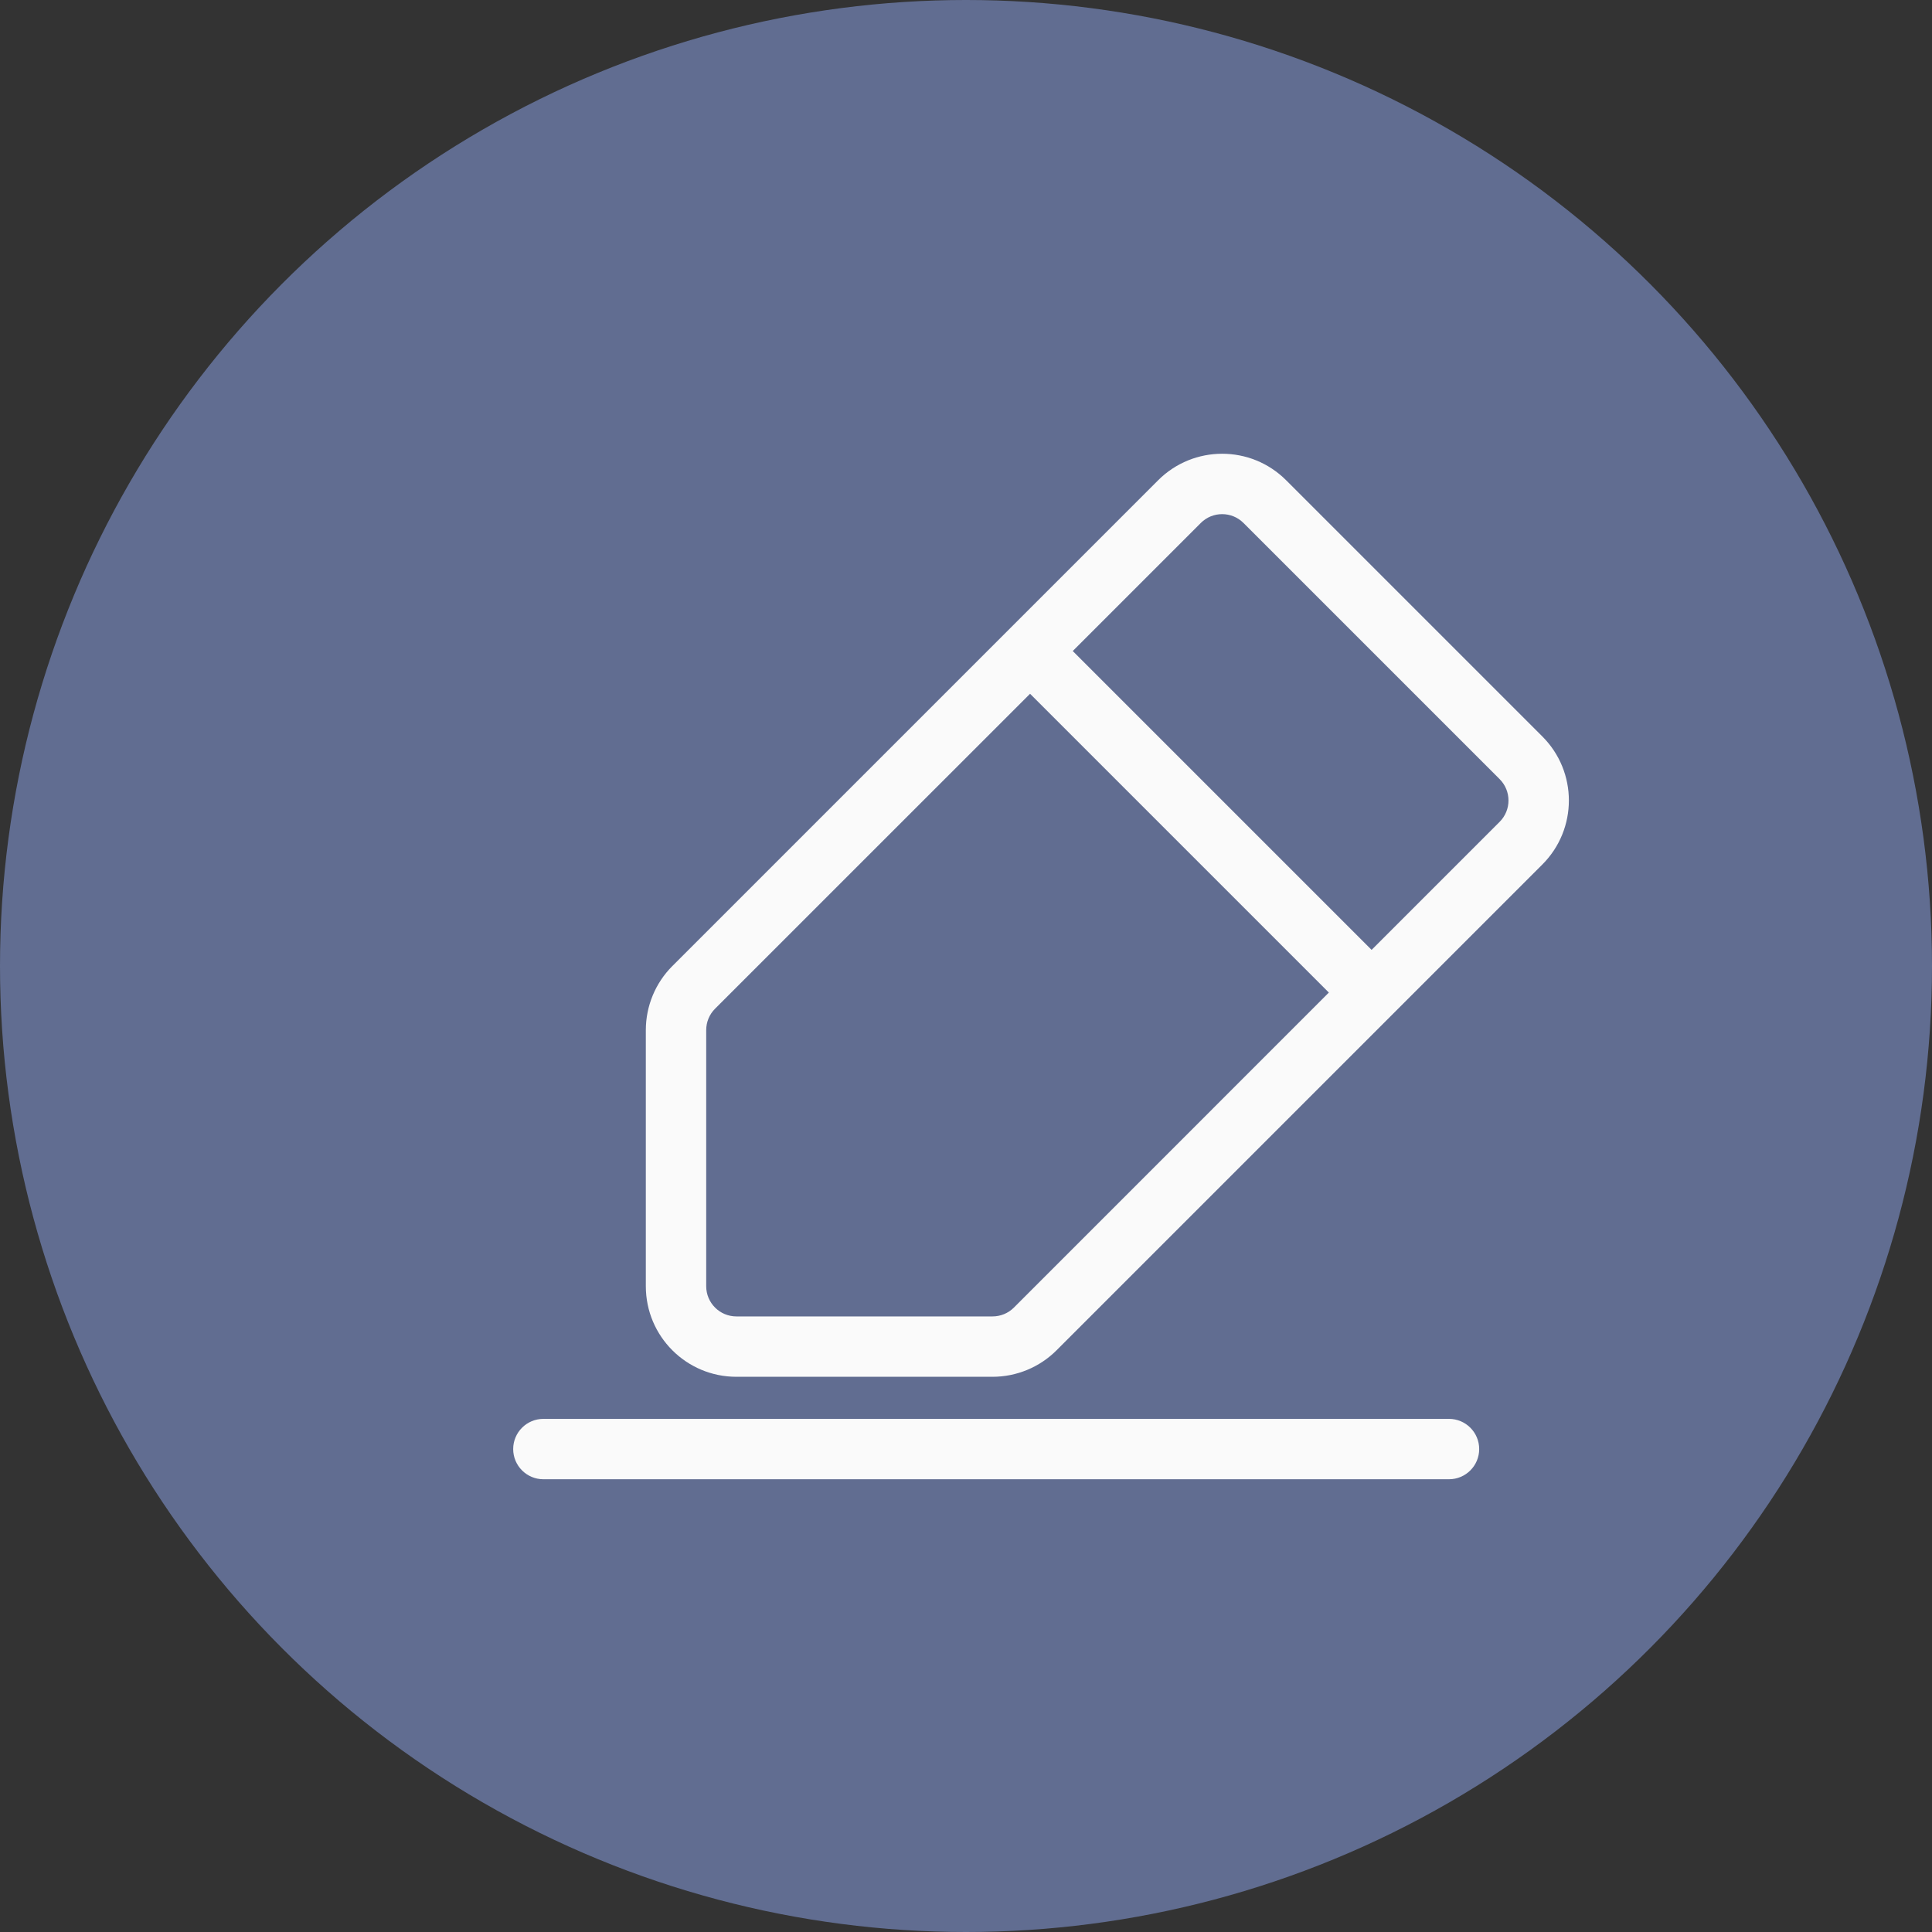 <svg width="32" height="32" viewBox="0 0 32 32" fill="none" xmlns="http://www.w3.org/2000/svg">
<rect x="0" y="0" width="32" height="32" fill="#333333" stroke="none"/>
<circle cx="16" cy="16" r="16" fill="#616D91"/>
<path fill-rule="evenodd" clip-rule="evenodd" d="M20.596 8.662C20.401 8.467 20.084 8.467 19.889 8.662L17.768 10.783L22.718 15.733L24.839 13.612C25.034 13.417 25.034 13.1 24.839 12.905L20.596 8.662ZM22.01 16.44L17.061 11.491L11.843 16.708C11.749 16.802 11.697 16.929 11.697 17.062L11.697 21.304C11.697 21.58 11.921 21.804 12.197 21.804L16.439 21.804C16.572 21.804 16.699 21.752 16.793 21.658L22.01 16.44ZM17.5 22.365L22.718 17.147L23.425 16.44L25.546 14.319C26.132 13.733 26.132 12.783 25.546 12.198L21.303 7.955C20.718 7.369 19.768 7.369 19.182 7.955L17.061 10.076L16.354 10.783L11.136 16.001C10.855 16.282 10.697 16.664 10.697 17.062V21.304C10.697 22.133 11.368 22.804 12.197 22.804H16.439C16.837 22.804 17.219 22.646 17.5 22.365ZM9 23.501C8.724 23.501 8.5 23.725 8.5 24.001C8.5 24.277 8.724 24.501 9 24.501H24C24.276 24.501 24.5 24.277 24.5 24.001C24.5 23.725 24.276 23.501 24 23.501H9Z" fill="#FAFAFA"/>
</svg>

